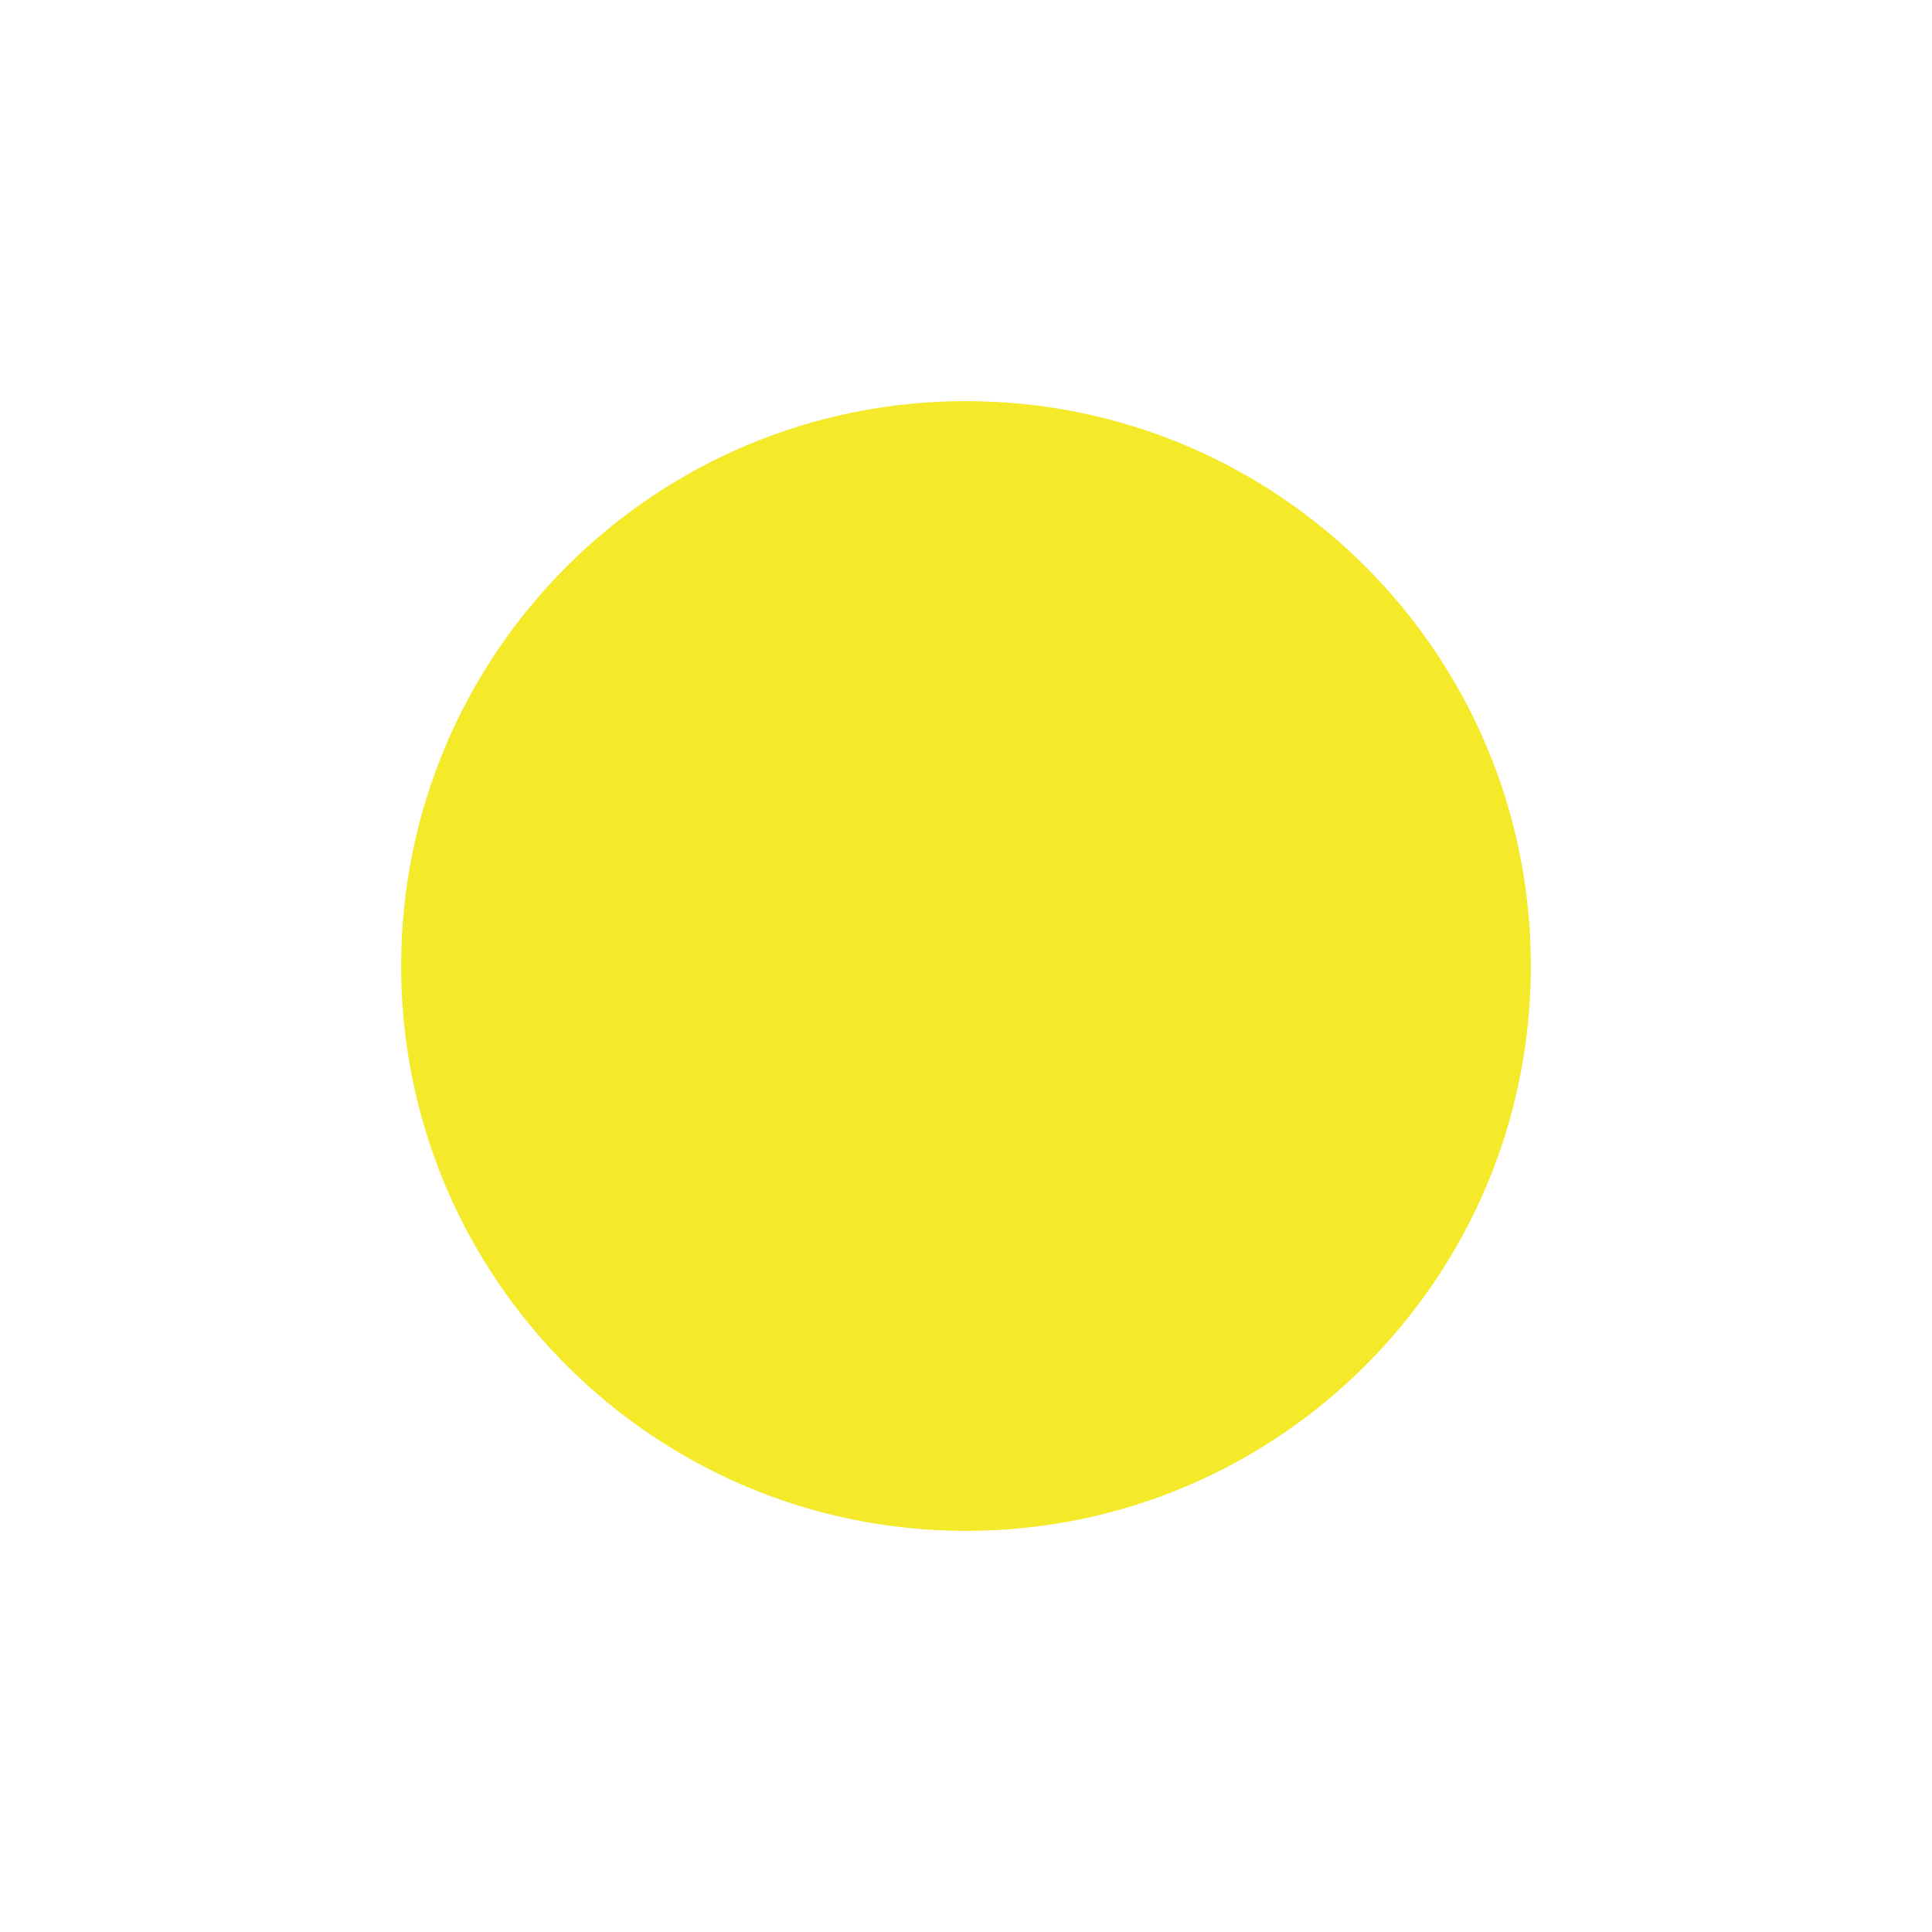 <?xml version="1.0" standalone="no"?><!DOCTYPE svg PUBLIC "-//W3C//DTD SVG 1.1//EN" "http://www.w3.org/Graphics/SVG/1.1/DTD/svg11.dtd"><svg t="1614308215188" class="icon" viewBox="0 0 1024 1024" version="1.1" xmlns="http://www.w3.org/2000/svg" p-id="3980" data-darkreader-inline-fill="" width="48" height="48" xmlns:xlink="http://www.w3.org/1999/xlink"><defs><style type="text/css"></style></defs><path d="M212.61 512.001c0 165.366 134.024 299.389 299.39 299.389s299.39-134.023 299.39-299.389c0-165.367-134.024-299.392-299.39-299.392S212.61 346.634 212.61 512.001z" fill="#f4ea2a" p-id="3981" style="--darkreader-inline-fill:#f5ec39;" data-darkreader-inline-fill=""></path></svg>